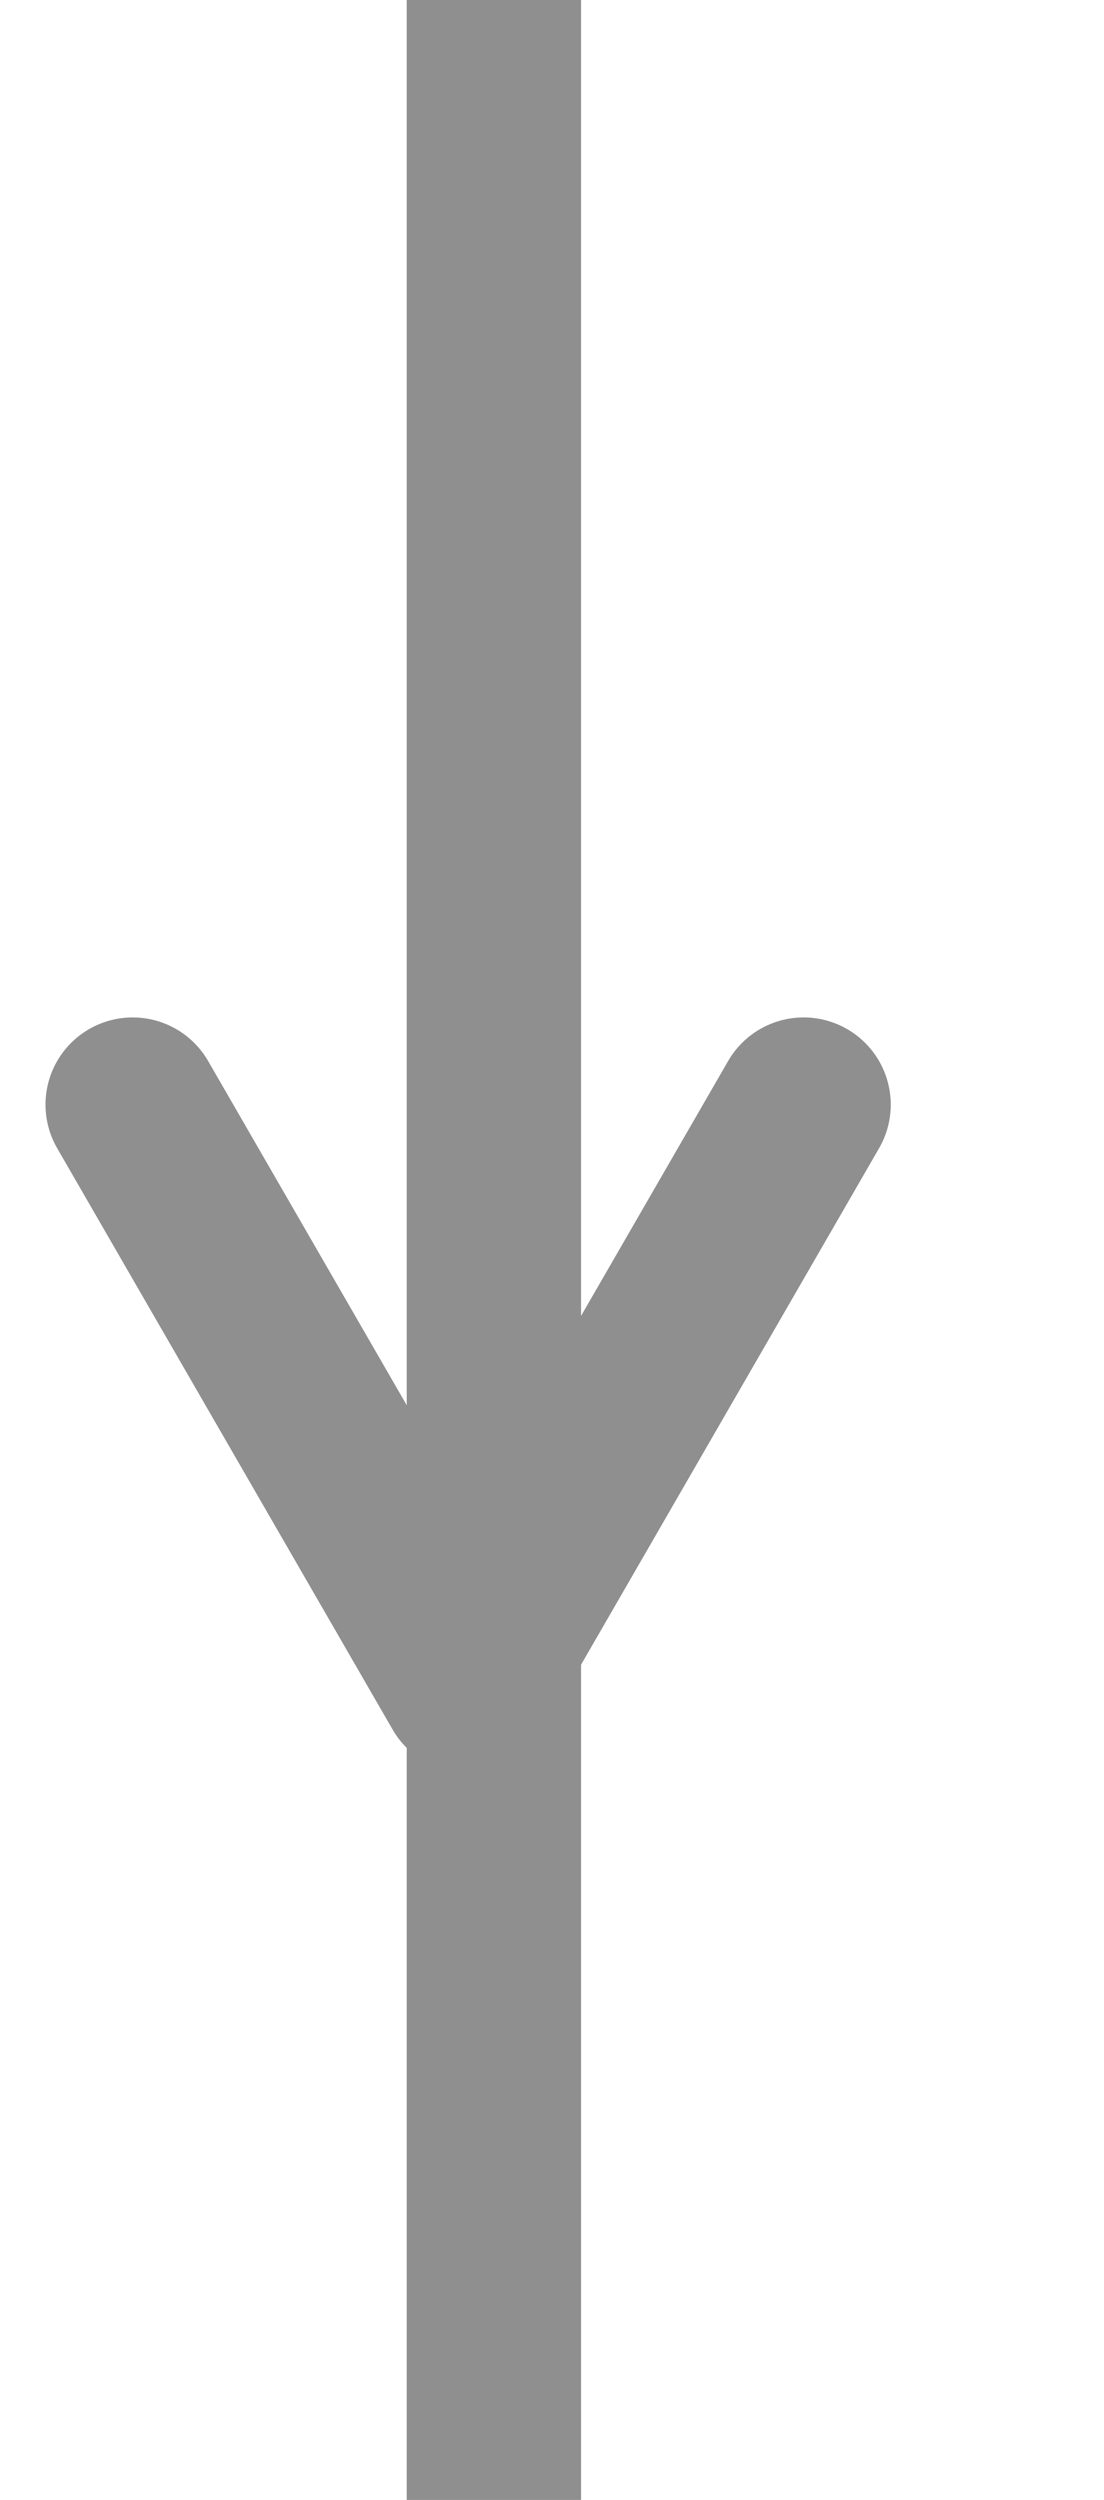 <svg width="38" height="86" viewBox="0 0 38 86" fill="none" xmlns="http://www.w3.org/2000/svg">
<line x1="17" y1="-1.31134e-07" x2="17" y2="86" stroke="#8F8F8F" stroke-width="6" stroke-linejoin="round"/>
<path d="M27.66 38L16.113 58L4.566 38" stroke="#8F8F8F" stroke-width="6" stroke-linecap="round" stroke-linejoin="round"/>
</svg>
